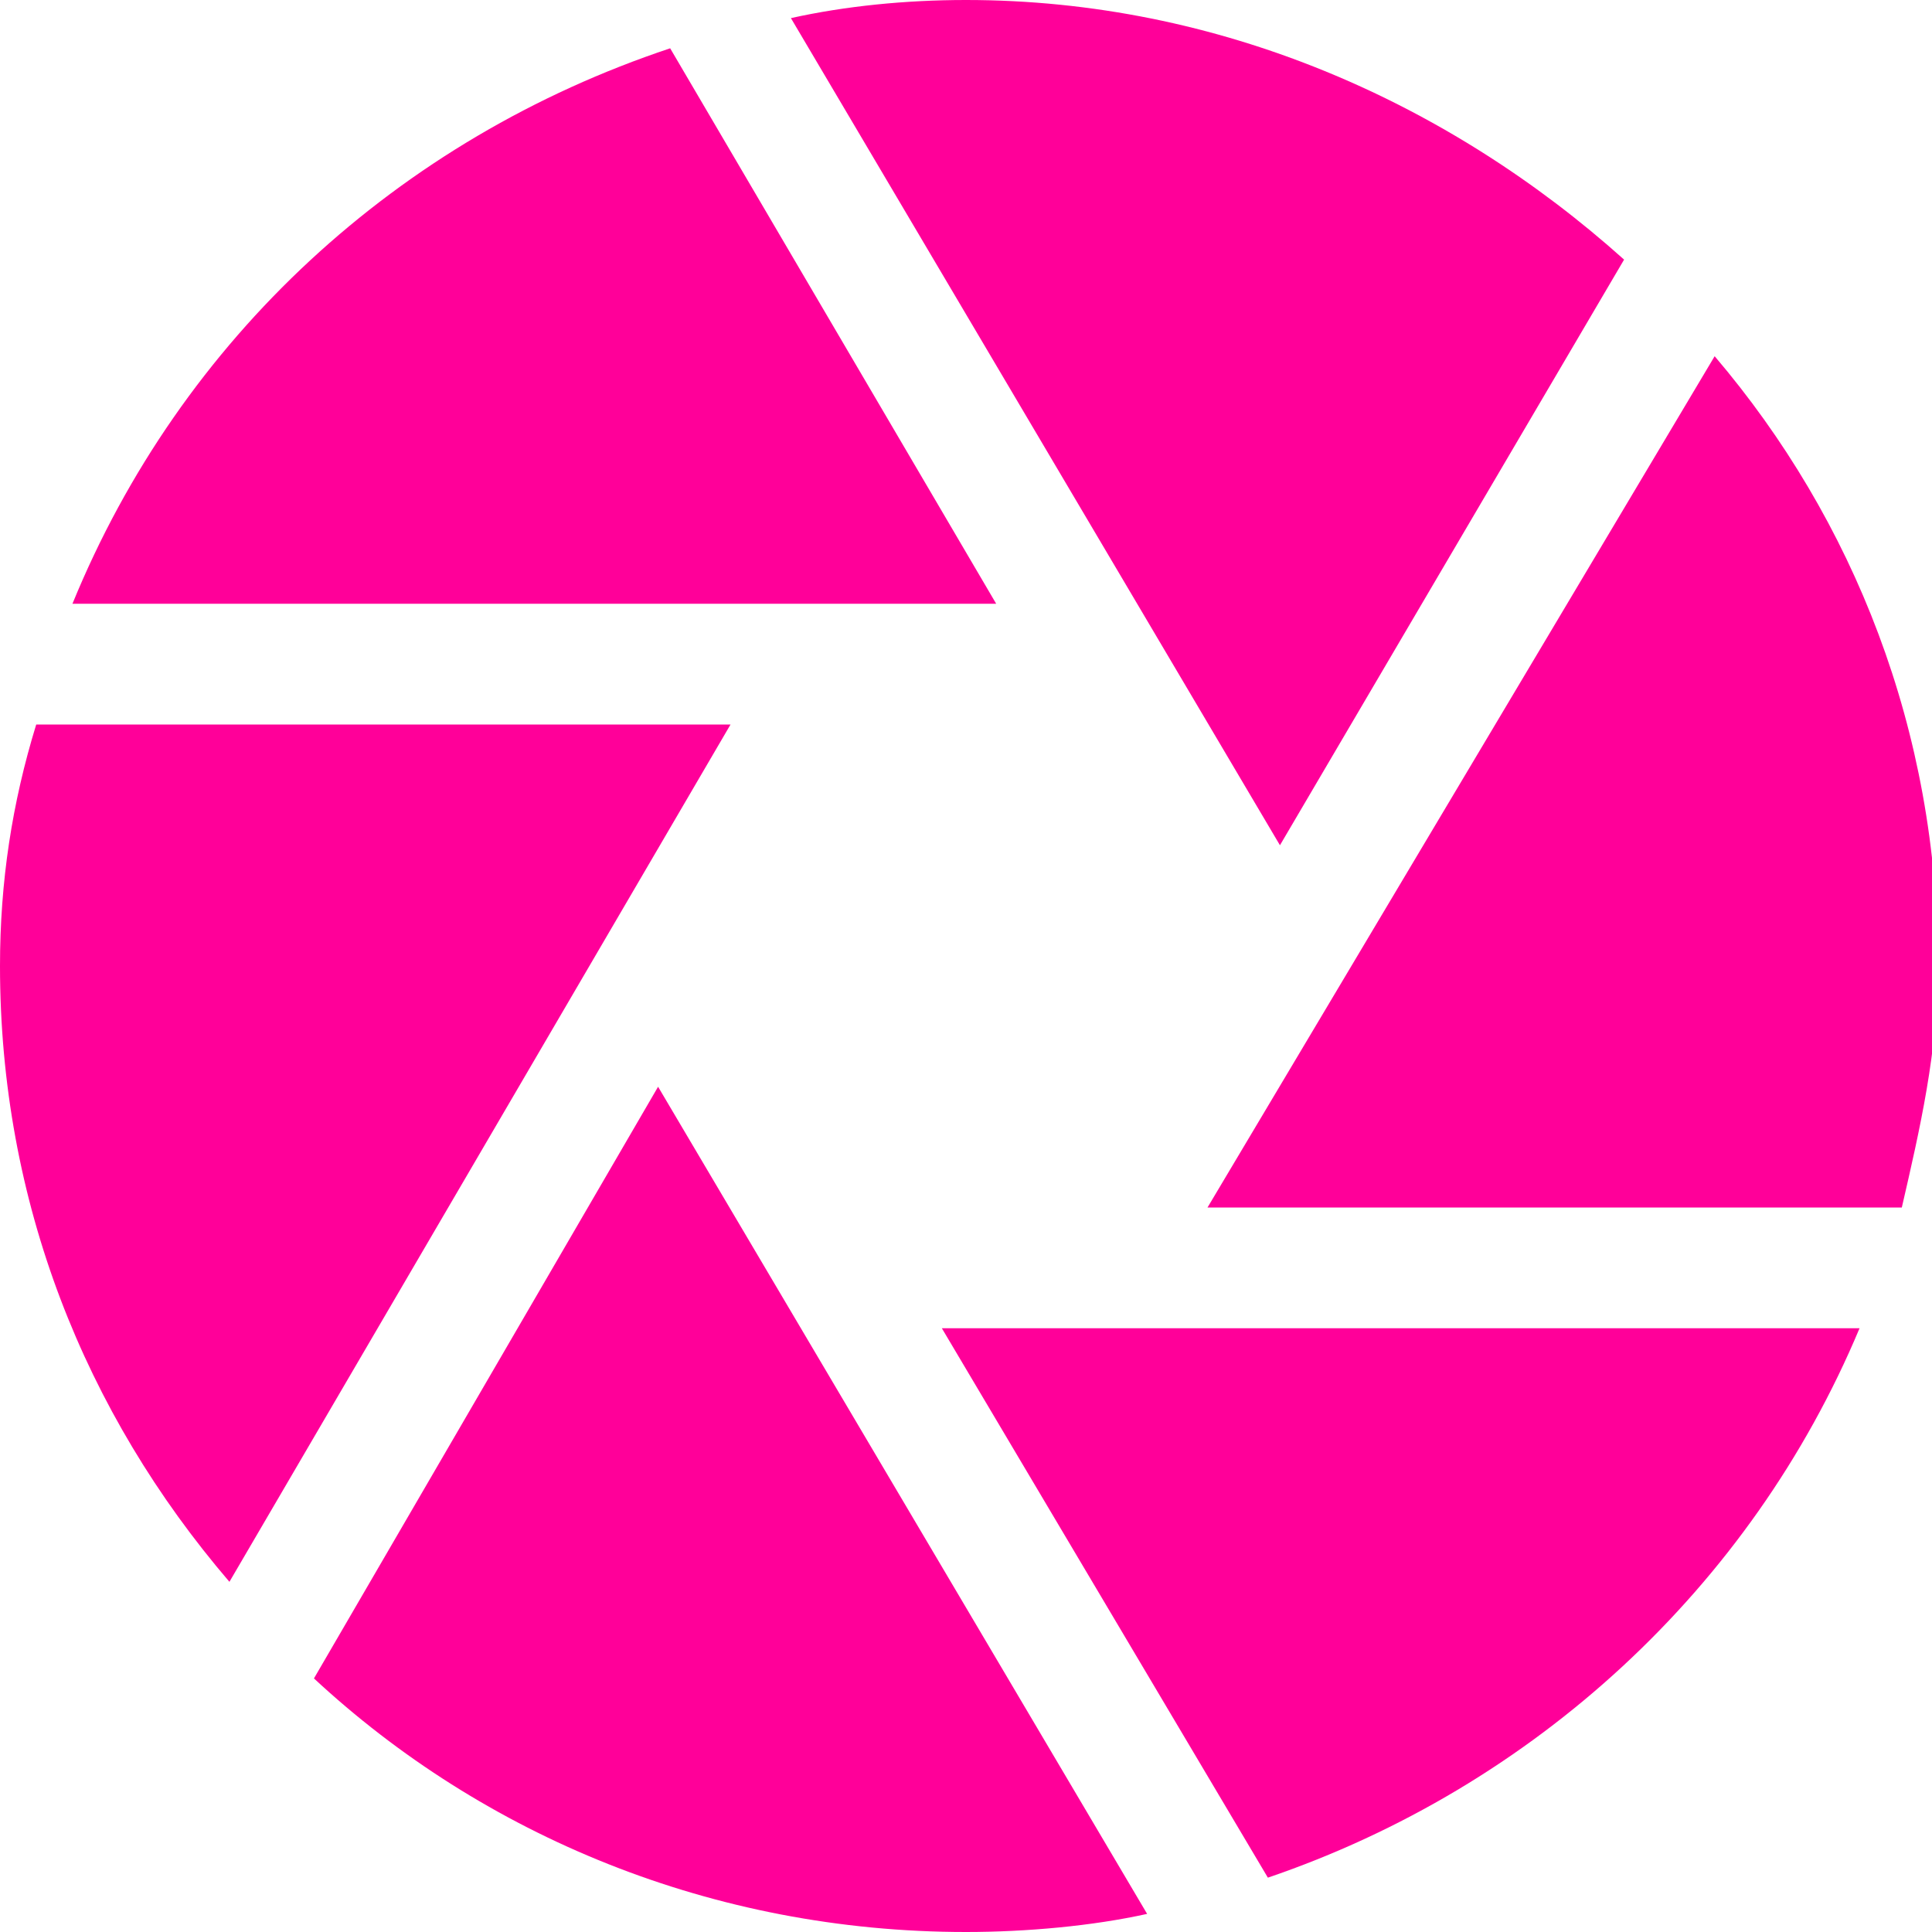 <?xml version="1.0" encoding="utf-8"?>
<!-- Generator: Adobe Illustrator 21.1.0, SVG Export Plug-In . SVG Version: 6.00 Build 0)  -->
<svg version="1.1" id="Réteg_1" xmlns="http://www.w3.org/2000/svg" xmlns:xlink="http://www.w3.org/1999/xlink" x="0px" y="0px"
	 viewBox="0 0 32 32" style="enable-background:new 0 0 32 32;" xml:space="preserve">
<style type="text/css">
	.st0{fill:#FF0099;}
</style>
<g id="Layer_1">
</g>
<g id="aperture">
	<g>
		<path class="st0" d="M21.2,14l5.7-9.7C24,1.7,20.2,0,16,0c-1,0-2,0.1-2.9,0.3L21.2,14z"/>
		<path class="st0" d="M20,20h11.5c0.3-1.3,0.6-2.6,0.6-4c0-3.9-1.4-7.4-3.7-10.1L20,20z"/>
		<path class="st0" d="M16.5,10l-5.4-9.2C6.6,2.3,3,5.6,1.2,10H16.5z"/>
		<path class="st0" d="M15.6,22l5.4,9.1c4.4-1.5,8-4.8,9.8-9.1H15.6z"/>
		<path class="st0" d="M12.1,12H0.6C0.2,13.3,0,14.6,0,16c0,3.9,1.4,7.4,3.8,10.2L12.1,12z"/>
		<path class="st0" d="M10.9,18l-5.7,9.8C8,30.4,11.8,32,16,32c1,0,2.1-0.1,3-0.3L10.9,18z"/>
	</g>
</g>
</svg>
